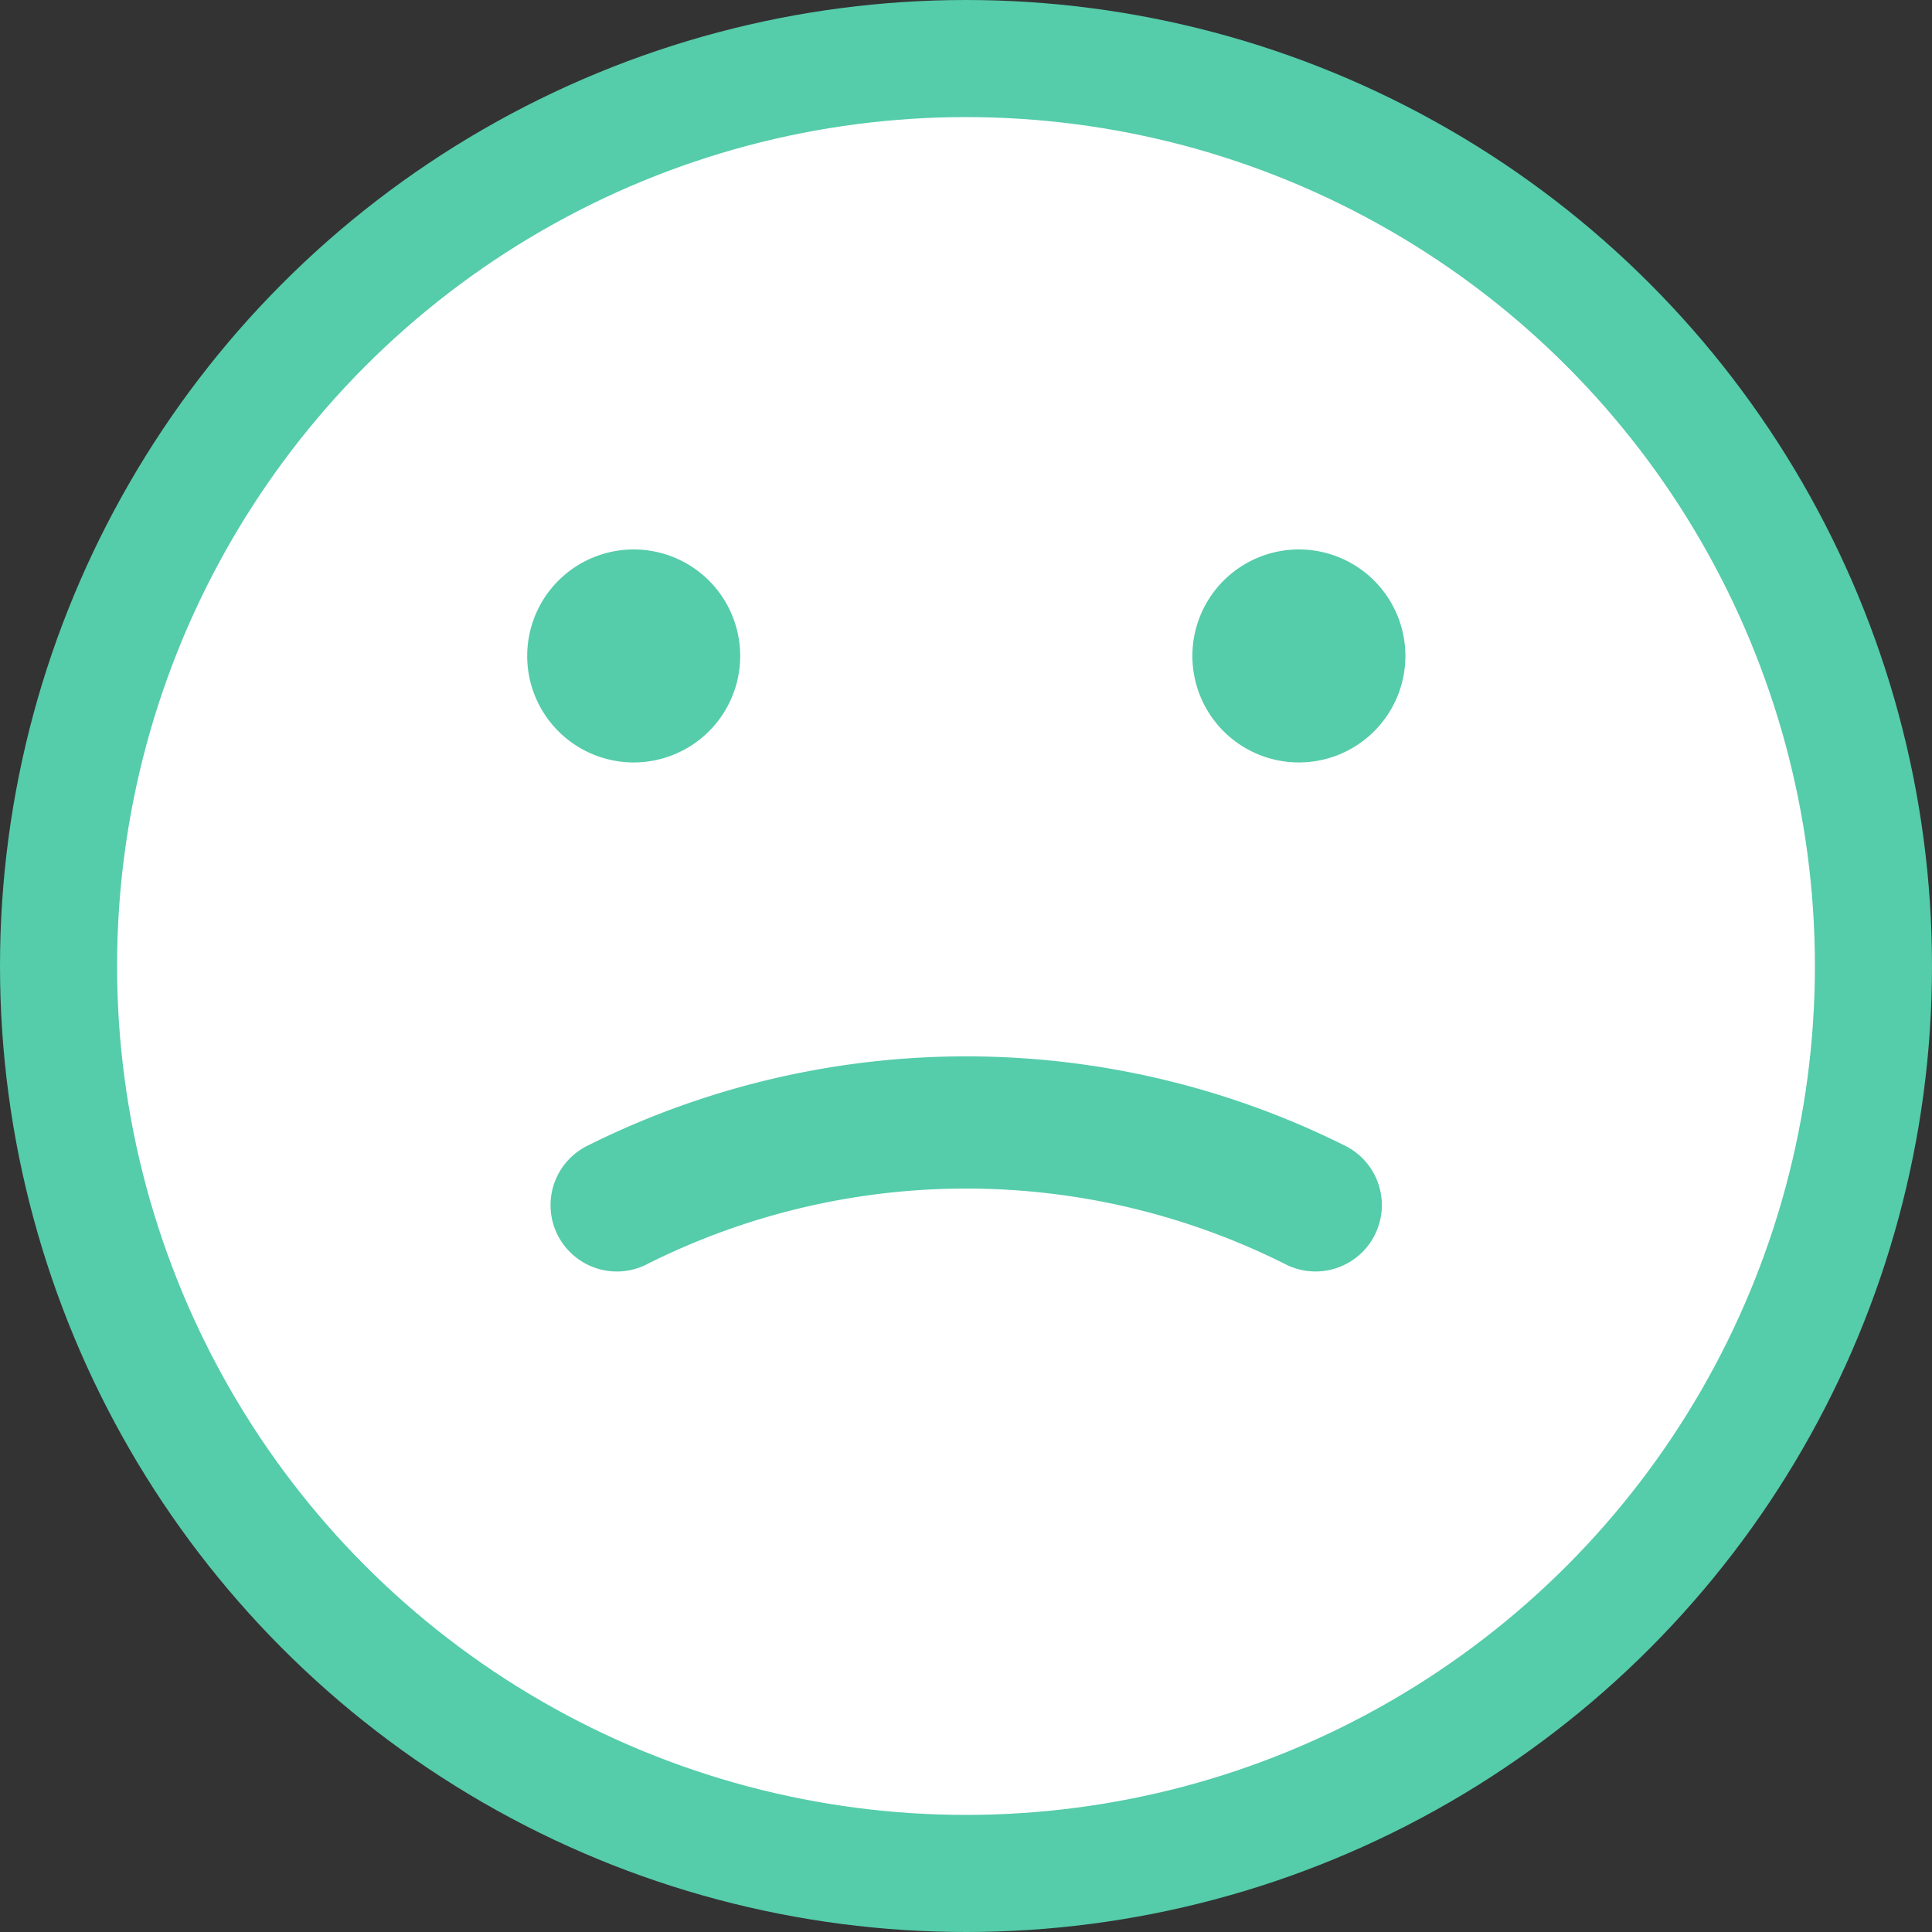 <svg xmlns="http://www.w3.org/2000/svg" width="33" height="33" viewBox="0 0 33 33">
  <rect x="0" y="0" width="33" height="33" fill="#333333" stroke="none"/>
  <g id="やや不満" transform="translate(1 0.992)">
    <circle id="Ellipse_282" data-name="Ellipse 282" cx="15.5" cy="15.5" r="15.5" transform="translate(0 0.008)" fill="#fff" stroke="#5ca" stroke-width="2"/>
    <path id="Path_9310" data-name="Path 9310" d="M216.012,307.718a1.133,1.133,0,0,1-.484-2.158,14.474,14.474,0,0,1,12.9,0,1.133,1.133,0,0,1-.968,2.049,12.149,12.149,0,0,0-10.966,0A1.13,1.13,0,0,1,216.012,307.718Z" transform="translate(-206.474 -286.992)" fill="#5ca"/>
    <g id="Group_5108" data-name="Group 5108" transform="translate(8.005 8.393)">
      <path id="Path_9311" data-name="Path 9311" d="M237.3,288.152a1.819,1.819,0,1,0,1.819-1.819A1.819,1.819,0,0,0,237.3,288.152Z" transform="translate(-225.938 -286.333)" fill="#5ca"/>
      <path id="Path_9312" data-name="Path 9312" d="M214.063,288.152a1.819,1.819,0,1,0,1.819-1.819A1.819,1.819,0,0,0,214.063,288.152Z" transform="translate(-214.063 -286.333)" fill="#5ca"/>
    </g>
  </g>
</svg>
